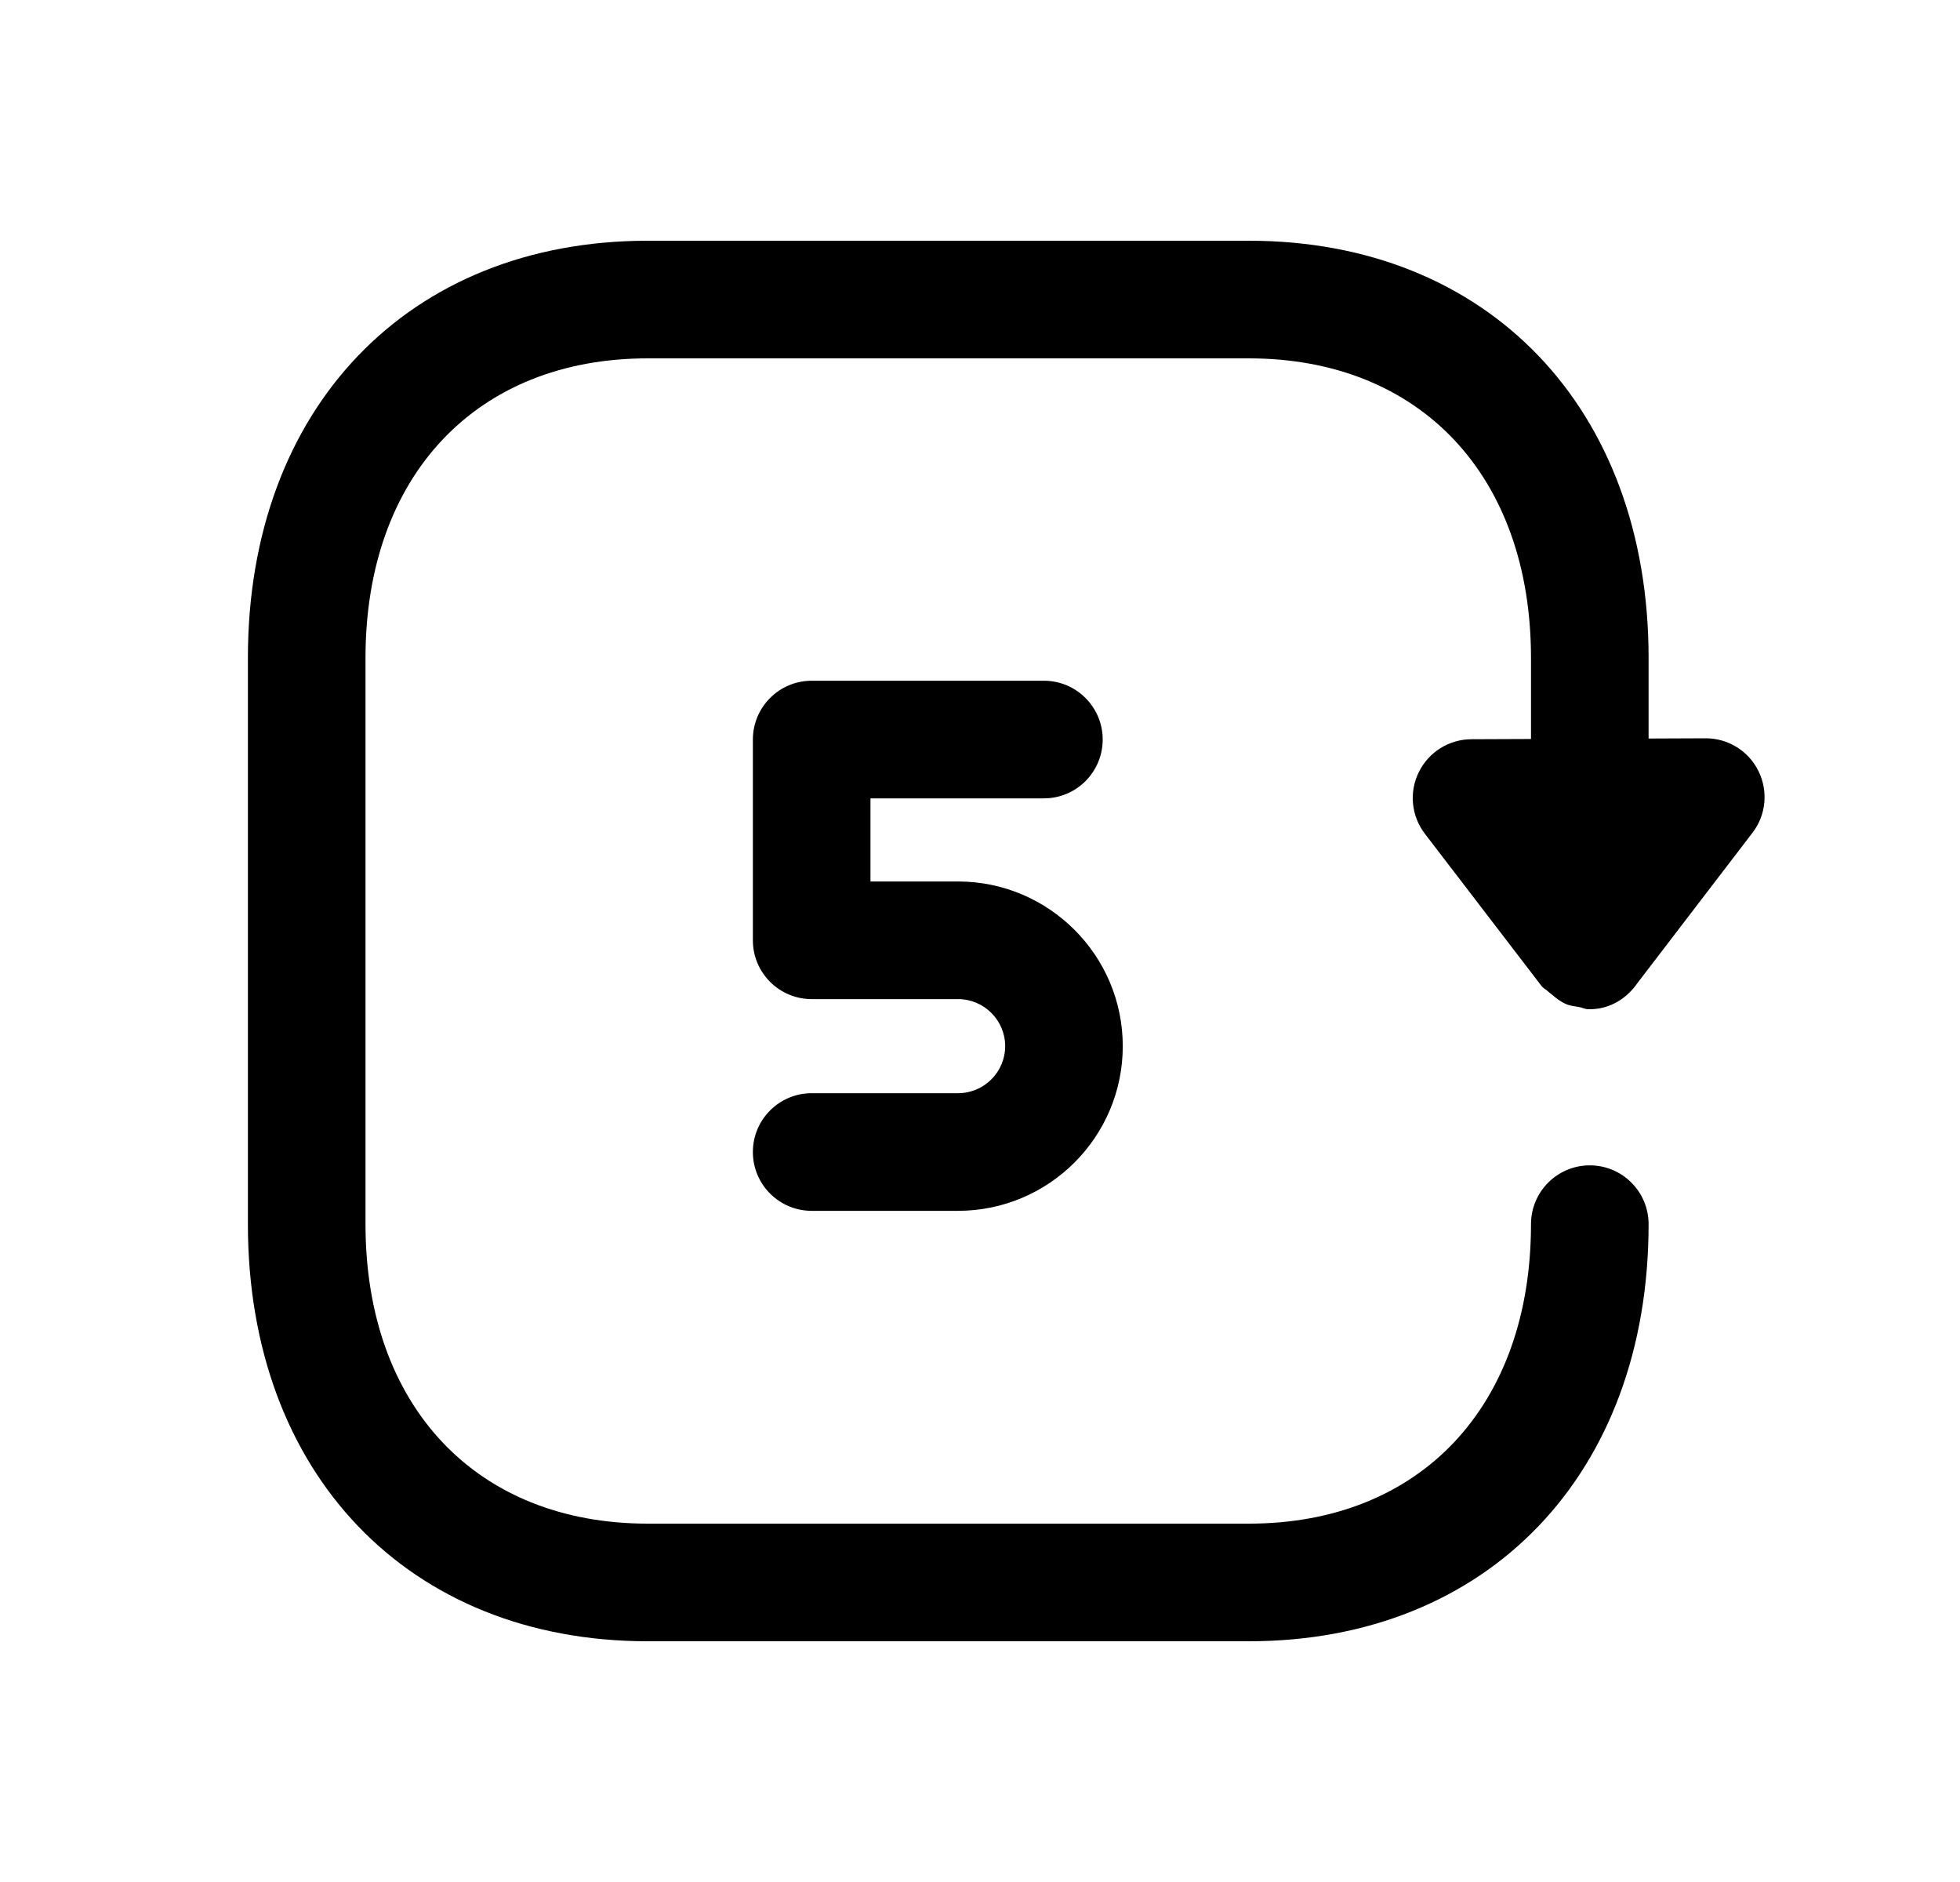 <svg width="25" height="24" viewBox="0 0 25 24" fill="none" xmlns="http://www.w3.org/2000/svg">
<path fill-rule="evenodd" clip-rule="evenodd" d="M12.219 13.941H10.353C9.939 13.941 9.603 14.277 9.603 14.691C9.603 15.105 9.939 15.441 10.353 15.441H12.219C13.378 15.441 14.321 14.5 14.321 13.341C14.321 12.183 13.378 11.241 12.219 11.241H11.103V10.181H13.315C13.729 10.181 14.065 9.845 14.065 9.431C14.065 9.017 13.729 8.681 13.315 8.681H10.353C9.939 8.681 9.603 9.017 9.603 9.431V11.991C9.603 12.405 9.939 12.741 10.353 12.741H12.219C12.551 12.741 12.821 13.01 12.821 13.341C12.821 13.672 12.551 13.941 12.219 13.941Z" fill="black"/>
<path fill-rule="evenodd" clip-rule="evenodd" d="M18.767 9.427C18.482 9.428 18.222 9.591 18.097 9.847C17.971 10.102 18.001 10.407 18.175 10.633L19.664 12.576C19.685 12.603 19.716 12.615 19.74 12.638C19.754 12.653 19.77 12.663 19.786 12.676C19.845 12.727 19.904 12.774 19.975 12.804C20.026 12.827 20.084 12.832 20.14 12.842C20.181 12.849 20.217 12.87 20.26 12.87C20.263 12.87 20.265 12.868 20.268 12.868C20.272 12.868 20.275 12.87 20.278 12.87C20.535 12.87 20.75 12.733 20.886 12.536L22.352 10.621C22.527 10.395 22.556 10.088 22.429 9.832C22.303 9.576 22.042 9.415 21.757 9.415H21.754L21.028 9.418V8.39C21.028 5.207 18.979 3.07 15.93 3.07H8.261C5.211 3.07 3.162 5.207 3.162 8.39V15.611C3.162 18.792 5.212 20.93 8.262 20.93H15.93C18.979 20.93 21.028 18.792 21.028 15.611C21.028 15.197 20.692 14.861 20.278 14.861C19.864 14.861 19.528 15.197 19.528 15.611C19.528 17.931 18.116 19.43 15.93 19.43H8.262C6.075 19.43 4.662 17.931 4.662 15.611V8.39C4.662 6.07 6.075 4.57 8.261 4.57H15.93C18.116 4.57 19.528 6.07 19.528 8.39V9.424L18.767 9.427Z" fill="black"/>
</svg>